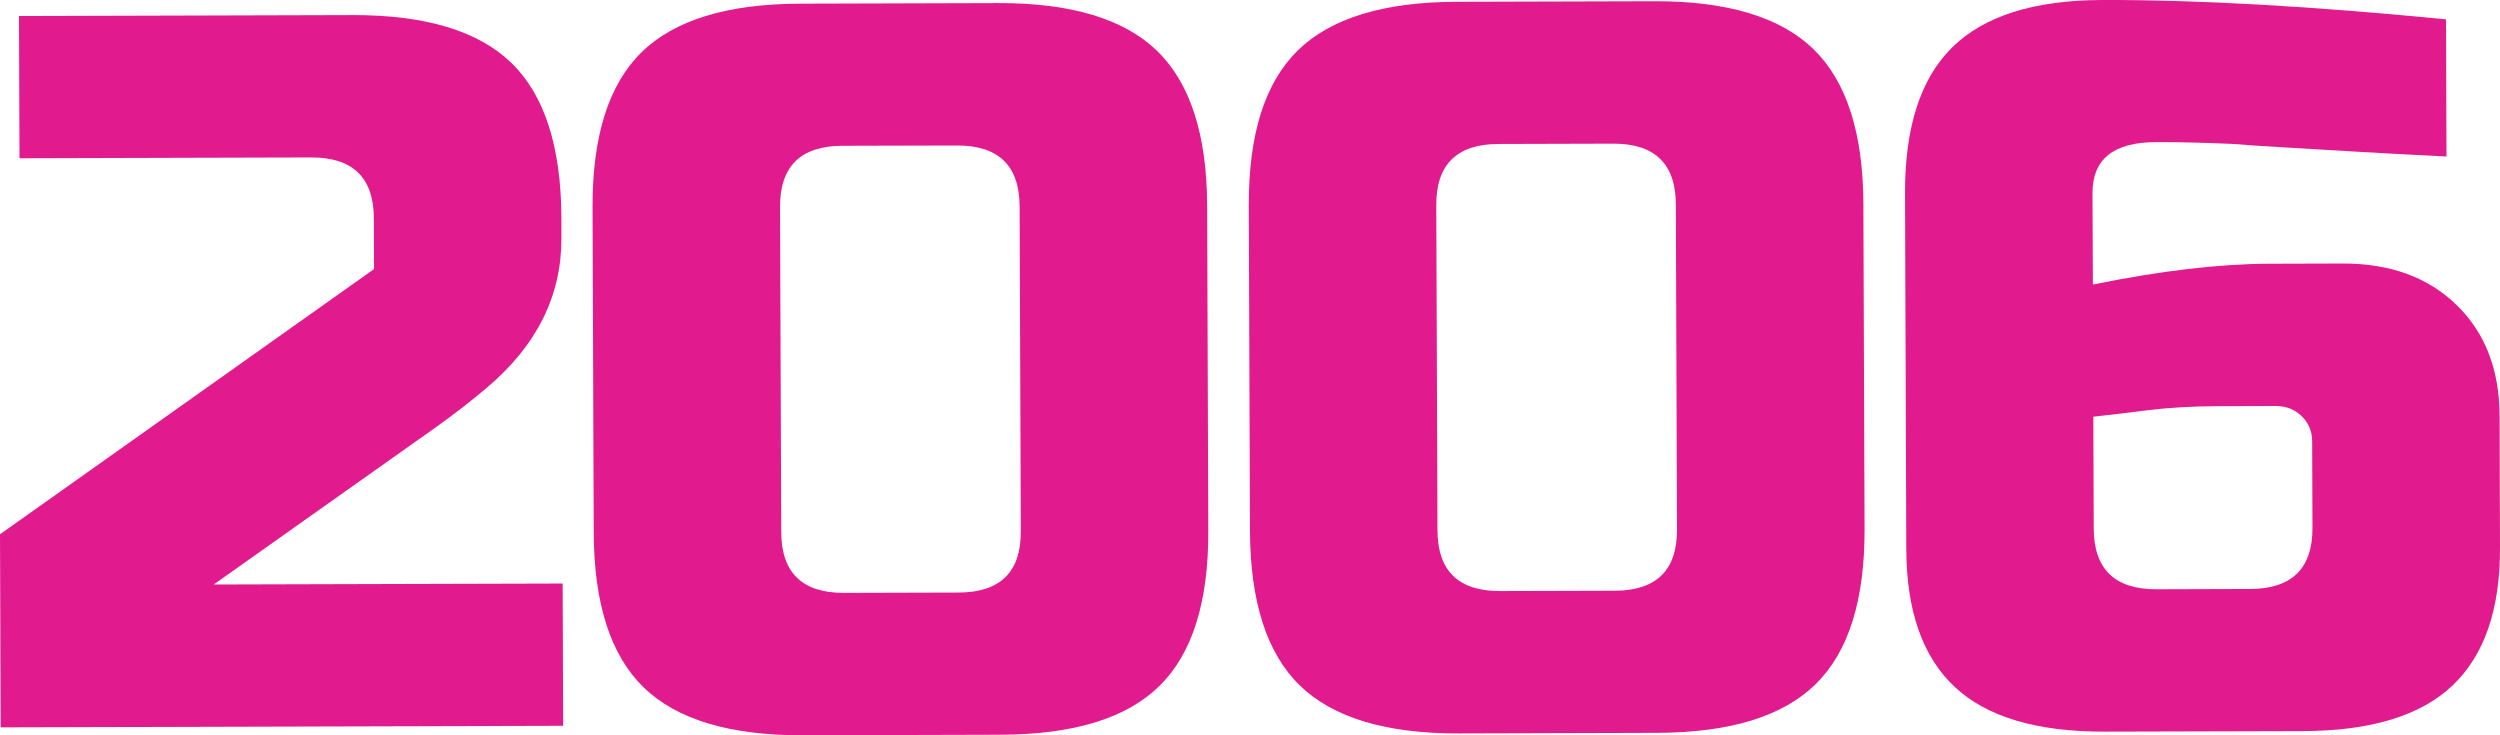 <?xml version="1.0" encoding="utf-8"?>
<!-- Generator: Adobe Illustrator 16.0.0, SVG Export Plug-In . SVG Version: 6.00 Build 0)  -->
<!DOCTYPE svg PUBLIC "-//W3C//DTD SVG 1.1//EN" "http://www.w3.org/Graphics/SVG/1.1/DTD/svg11.dtd">
<svg version="1.1" id="레이어_1" xmlns="http://www.w3.org/2000/svg" xmlns:xlink="http://www.w3.org/1999/xlink" x="0px"
	 y="0px" width="85px" height="25px" viewBox="0 0 85 25" enable-background="new 0 0 85 25" xml:space="preserve">
<g>
	<path fill="#E11A8E" d="M19.088,8.094c0.007,1.958-0.836,3.653-2.532,5.085c-0.518,0.44-1.083,0.878-1.695,1.318l-7.595,5.376
		l11.864-0.033l0.017,4.837L0.023,24.73L0,18.166l12.717-9.018L12.711,7.42c-0.005-1.382-0.716-2.071-2.132-2.067L0.663,5.381
		L0.646,0.545l11.333-0.032c2.479-0.006,4.282,0.535,5.407,1.625c1.125,1.092,1.692,2.846,1.701,5.264L19.088,8.094z"/>
	<path fill="#E11A8E" d="M41.082,18.051c0.01,2.418-0.546,4.177-1.663,5.273c-1.117,1.098-2.916,1.649-5.395,1.657L27.295,25
		c-2.479,0.007-4.282-0.535-5.407-1.626c-1.126-1.091-1.692-2.846-1.701-5.265l-0.04-11.055c-0.008-2.418,0.545-4.176,1.663-5.274
		c1.117-1.096,2.917-1.649,5.395-1.655l6.73-0.02c2.479-0.007,4.281,0.536,5.407,1.626c1.125,1.092,1.692,2.846,1.701,5.264
		L41.082,18.051z M34.667,7.014c-0.006-1.382-0.715-2.071-2.132-2.067L28.64,4.957c-1.417,0.004-2.123,0.697-2.119,2.08
		l0.041,11.055c0.005,1.382,0.716,2.07,2.132,2.066l3.896-0.011c1.417-0.004,2.123-0.696,2.118-2.078L34.667,7.014z"/>
	<path fill="#E11A8E" d="M63.395,17.988c0.008,2.419-0.546,4.177-1.663,5.273c-1.118,1.098-2.917,1.649-5.396,1.656l-6.729,0.02
		c-2.479,0.007-4.281-0.535-5.408-1.627c-1.125-1.09-1.691-2.846-1.7-5.264l-0.04-11.055c-0.009-2.418,0.545-4.176,1.664-5.274
		c1.117-1.096,2.915-1.649,5.395-1.656l6.729-0.019c2.479-0.007,4.281,0.536,5.406,1.625c1.126,1.091,1.693,2.846,1.702,5.264
		L63.395,17.988z M56.979,6.952c-0.004-1.382-0.715-2.071-2.132-2.068l-3.896,0.011c-1.416,0.004-2.123,0.696-2.117,2.079
		l0.04,11.056c0.005,1.382,0.715,2.07,2.131,2.066l3.896-0.011c1.416-0.004,2.123-0.697,2.117-2.078L56.979,6.952z"/>
	<path fill="#E11A8E" d="M71.476,0c3.234-0.009,7.131,0.21,11.689,0.658l0.016,4.664c-1.299-0.065-2.401-0.125-3.311-0.18
		c-0.91-0.055-1.654-0.099-2.232-0.132c-0.579-0.033-1.151-0.071-1.718-0.116c-0.944-0.043-1.819-0.064-2.621-0.062
		c-1.44,0.004-2.158,0.583-2.154,1.734l0.013,3.109c2.287-0.467,4.293-0.703,6.018-0.708l2.478-0.007
		c1.606-0.004,2.894,0.464,3.865,1.405c0.972,0.942,1.461,2.196,1.467,3.762L85,18.619c0.008,2.096-0.53,3.658-1.613,4.686
		c-1.081,1.029-2.779,1.546-5.093,1.553l-6.729,0.018c-2.313,0.007-4.016-0.501-5.105-1.522c-1.091-1.021-1.638-2.581-1.646-4.677
		L64.771,6.584c-0.008-2.257,0.527-3.917,1.611-4.98C67.463,0.542,69.16,0.007,71.476,0z M75.421,13.81
		c-0.897,0.002-1.718,0.051-2.461,0.145c-0.743,0.095-1.34,0.166-1.787,0.213l0.014,3.8c0.004,1.382,0.715,2.071,2.132,2.067
		l3.187-0.01c1.417-0.004,2.123-0.697,2.118-2.079l-0.01-2.936c-0.002-0.346-0.122-0.634-0.358-0.863s-0.532-0.344-0.887-0.343
		L75.421,13.81z"/>
</g>
</svg>
